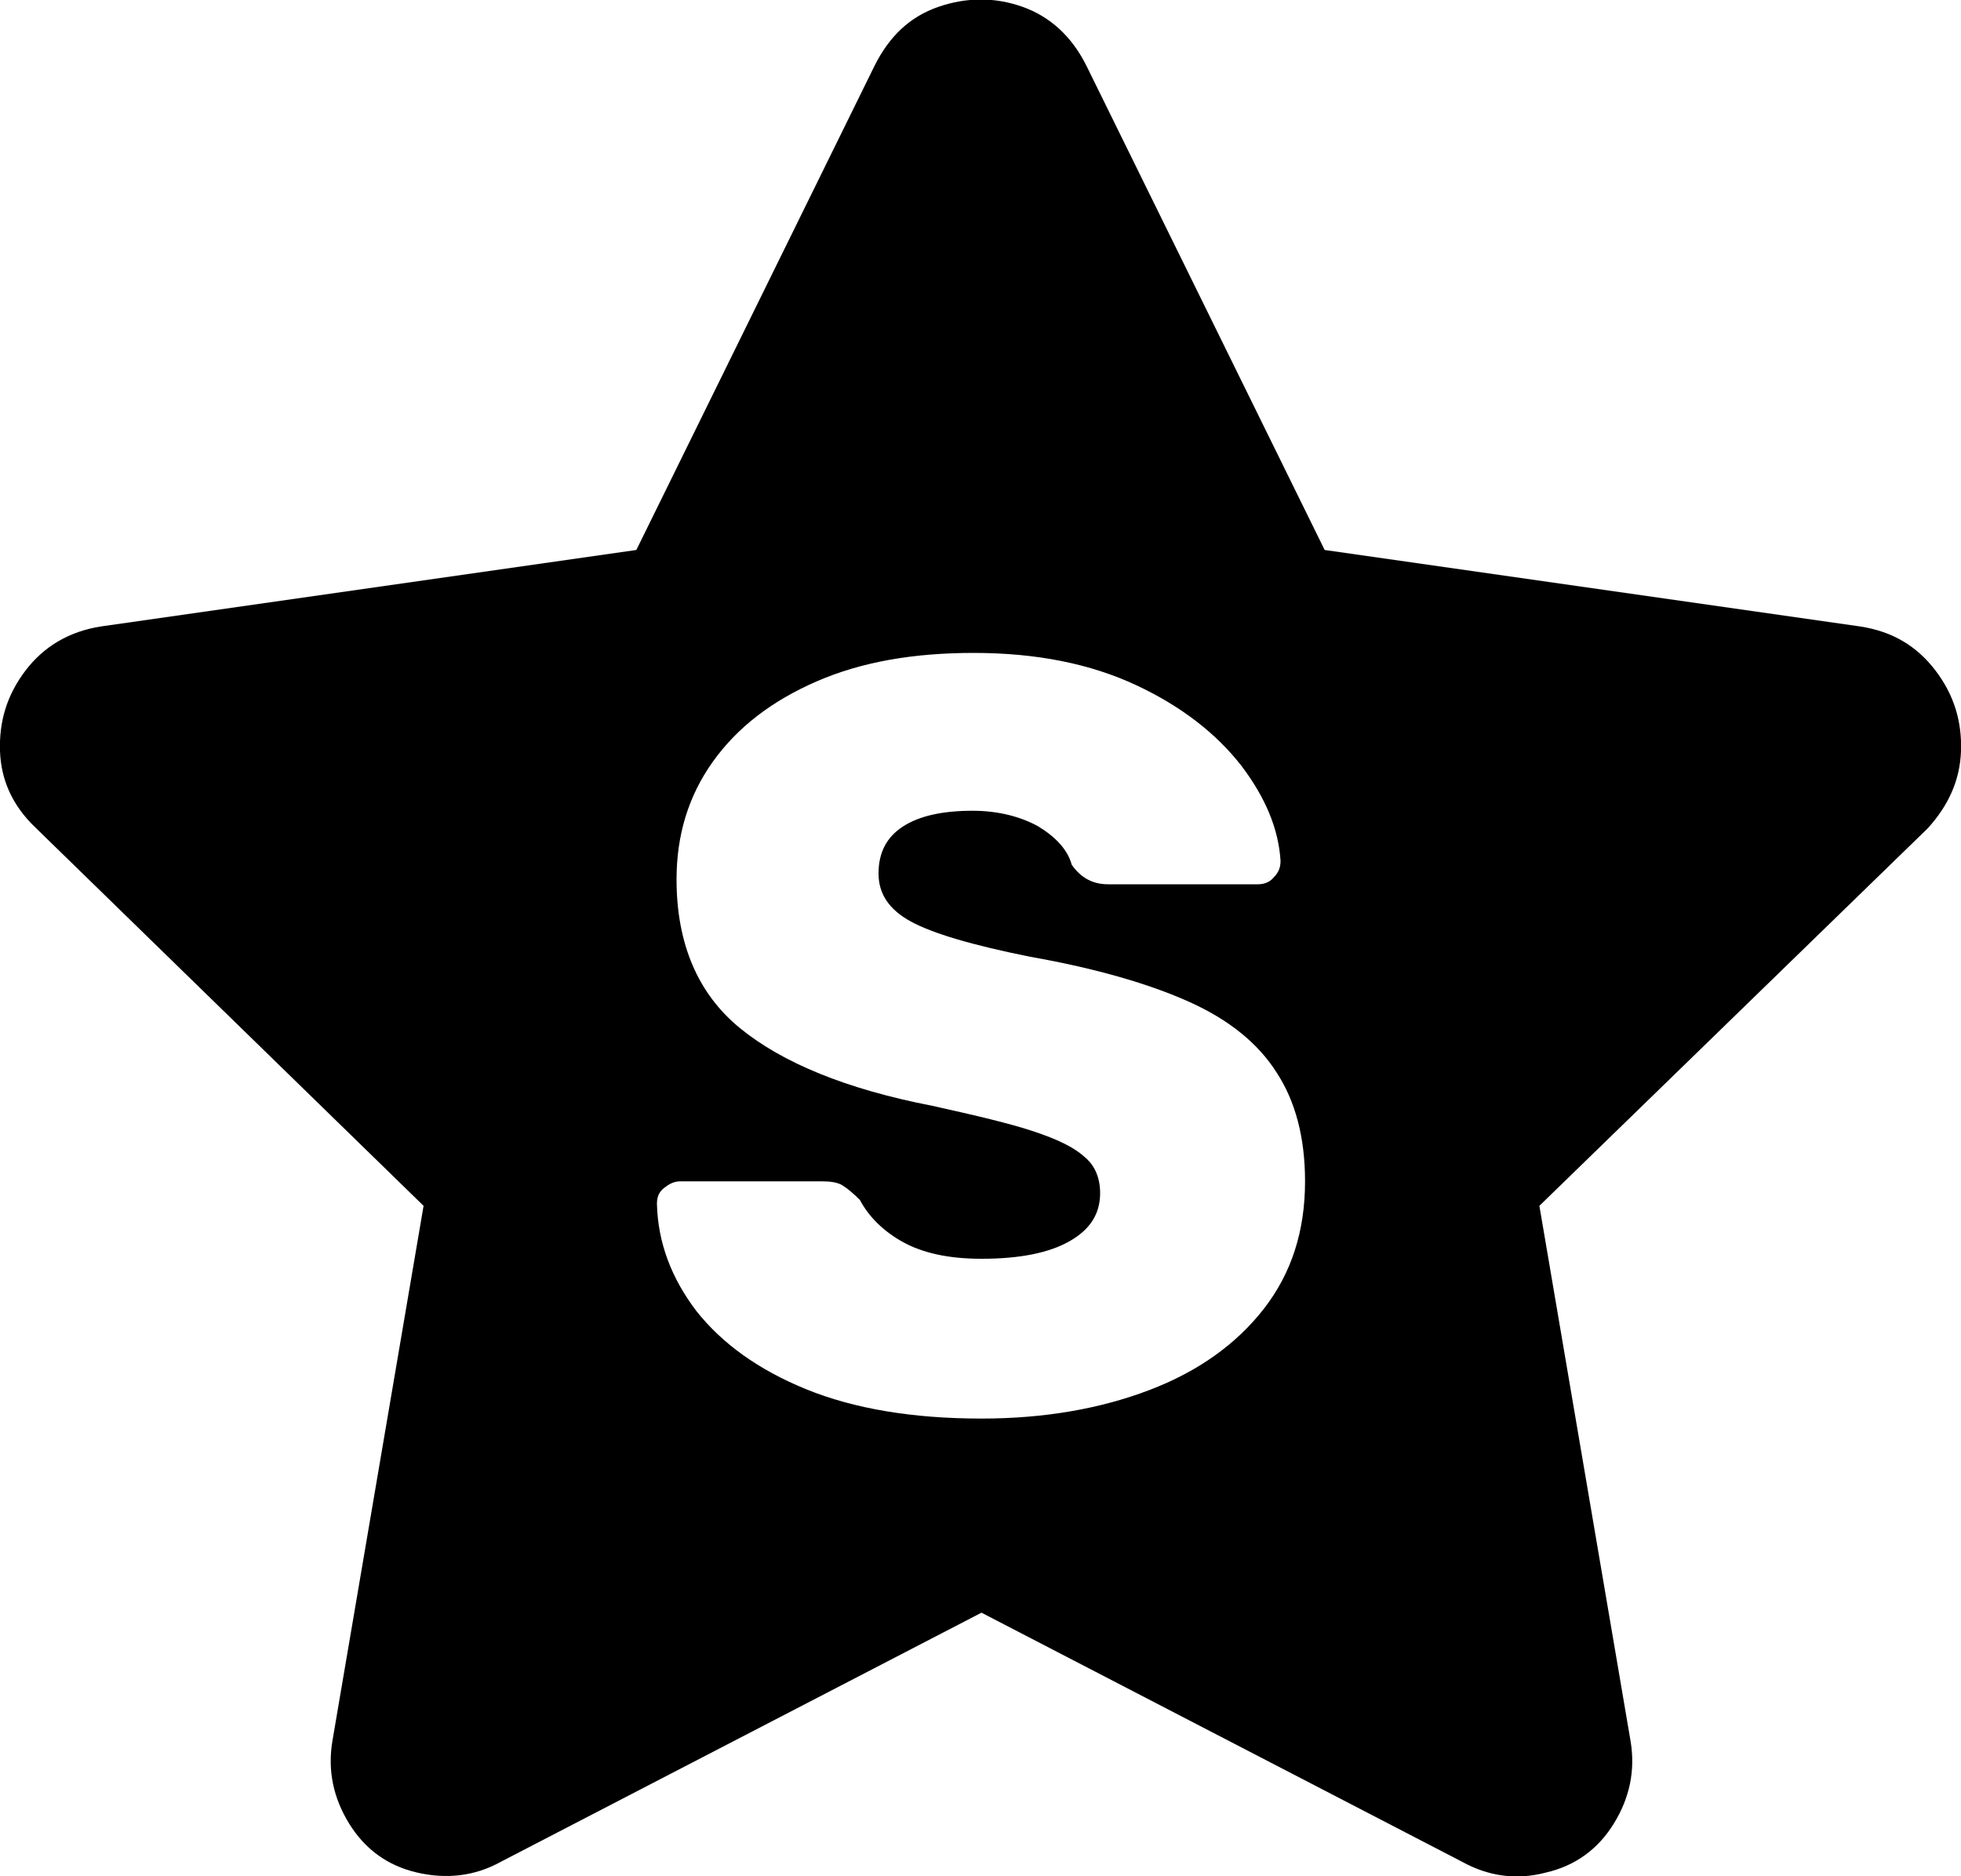 <svg version="1.1" id="Layer_1" xmlns="http://www.w3.org/2000/svg" xmlns:xlink="http://www.w3.org/1999/xlink" x="0px" y="0px"
	 viewBox="0 0 200 191.4" style="enable-background:new 0 0 200 191.4;" xml:space="preserve">
<path d="M200,76.6c0.1-3-0.7-5.7-2.6-8.2c-1.9-2.5-4.4-4-7.7-4.5l-54.6-7.8L110.8,6.7c-1.5-3-3.7-5-6.5-6s-5.7-1-8.6,0
	c-2.9,1-5,3-6.5,6L64.9,56.1l-54.6,7.8c-3.2,0.5-5.8,2-7.7,4.5c-1.9,2.5-2.7,5.2-2.6,8.2c0.1,3,1.3,5.6,3.6,7.8L43.2,123l-9.3,54.6
	c-0.5,3,0.1,5.8,1.7,8.4s3.9,4.3,6.9,5s5.9,0.4,8.6-1.1l49-25.4l49,25.4c2.7,1.5,5.6,1.9,8.6,1.1c3-0.7,5.3-2.4,6.9-5
	s2.2-5.4,1.7-8.4l-9.3-54.6l39.6-38.5C198.7,82.2,199.9,79.6,200,76.6z M128.9,133.5c-2.8,3.6-6.7,6.4-11.7,8.3
	c-5,1.9-10.7,2.9-17.1,2.9c-7,0-13-1-17.9-3c-4.9-2-8.6-4.7-11.2-8c-2.5-3.3-3.9-6.9-4-10.9c0-0.7,0.2-1.2,0.7-1.6
	c0.5-0.4,1-0.7,1.7-0.7h14.4c0.9,0,1.6,0.1,2.1,0.4c0.5,0.3,1.1,0.8,1.8,1.5c0.9,1.7,2.4,3.2,4.4,4.3c2,1.1,4.6,1.7,8,1.7
	c3.9,0,6.9-0.6,9-1.8c2.1-1.2,3.1-2.8,3.1-4.9c0-1.5-0.5-2.8-1.6-3.7c-1.1-1-2.8-1.8-5.2-2.6c-2.4-0.8-5.8-1.6-10.3-2.6
	c-8.8-1.7-15.3-4.4-19.6-7.9c-4.3-3.5-6.5-8.6-6.5-15.2c0-4.5,1.2-8.5,3.7-12c2.5-3.5,6-6.2,10.6-8.2c4.6-2,9.9-2.9,16-2.9
	c6.4,0,11.9,1.1,16.6,3.3c4.7,2.2,8.2,5,10.7,8.2c2.5,3.3,3.8,6.5,4,9.7c0,0.7-0.2,1.2-0.7,1.7c-0.4,0.5-1,0.7-1.6,0.7H113
	c-1.6,0-2.8-0.7-3.7-2c-0.4-1.5-1.6-2.8-3.4-3.9c-1.8-1-4.1-1.6-6.7-1.6c-3,0-5.4,0.5-7.1,1.6c-1.7,1.1-2.5,2.7-2.5,4.8
	c0,2.1,1.1,3.7,3.3,4.9c2.2,1.2,6.2,2.4,12.2,3.6c6.8,1.2,12.2,2.8,16.2,4.6c4,1.8,7,4.2,8.9,7.2c1.9,2.9,2.9,6.6,2.9,11.1
	C133.1,125.6,131.7,129.9,128.9,133.5z"/>
</svg>
